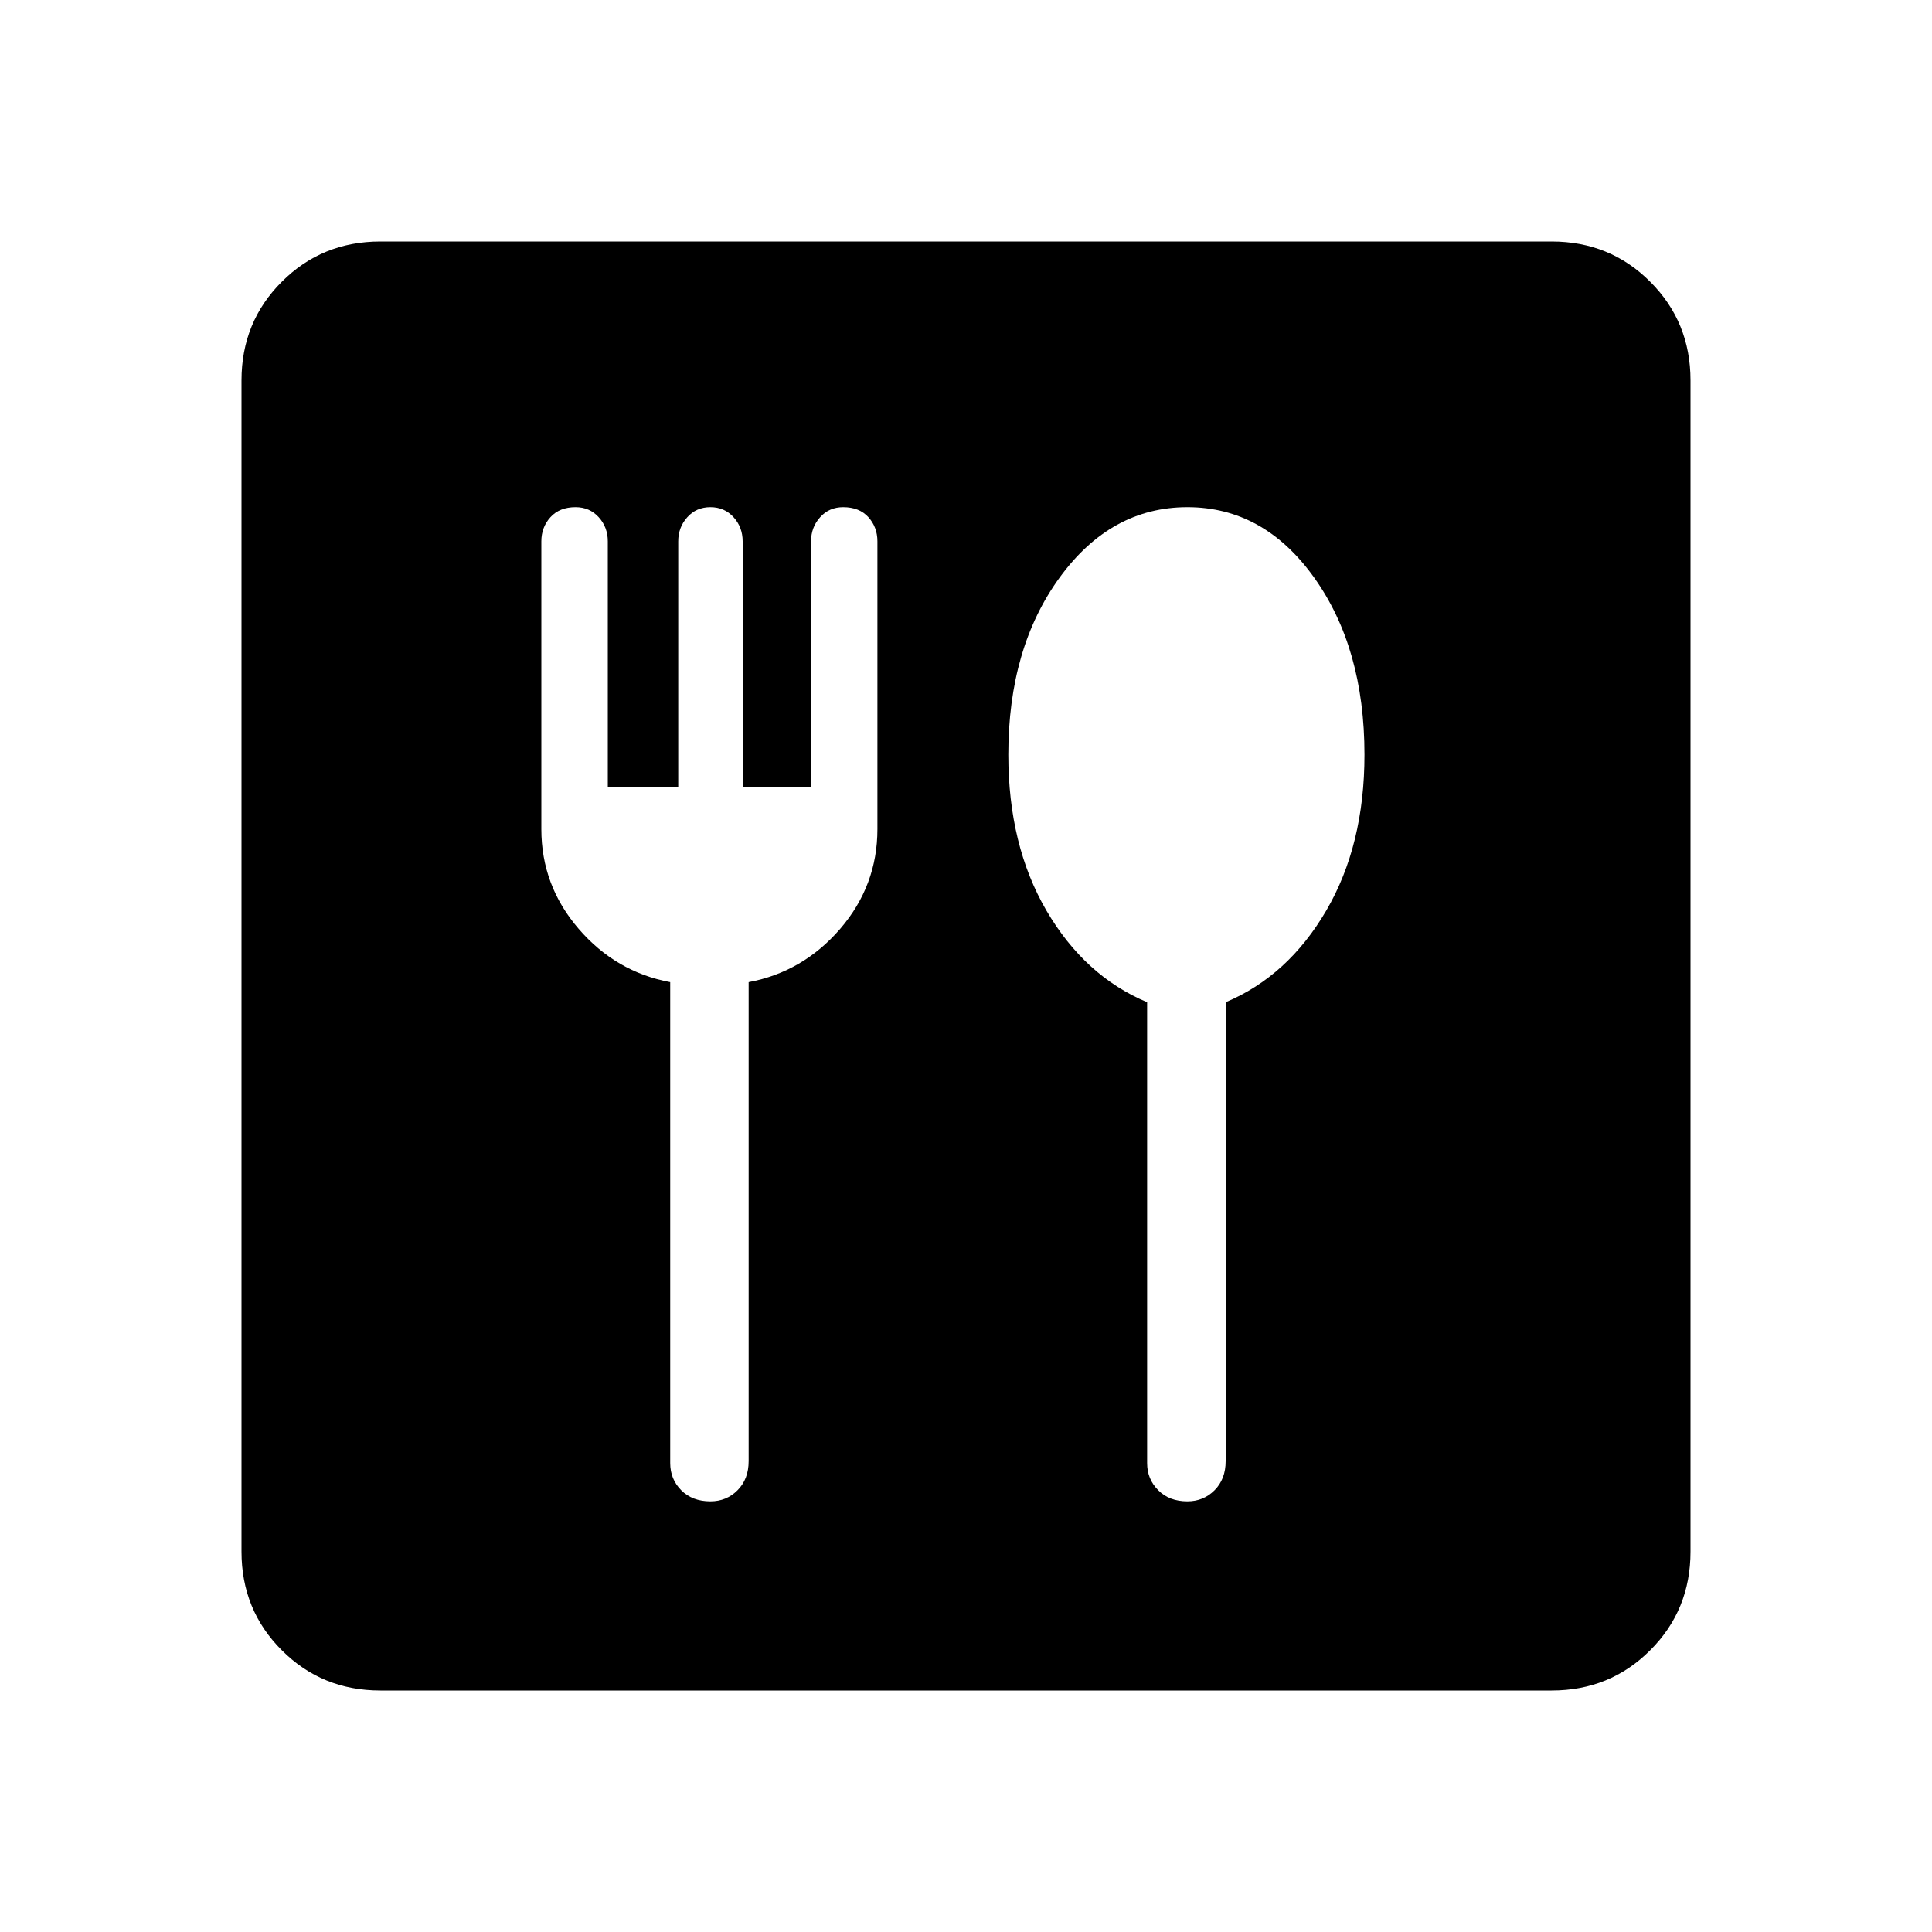 <svg xmlns="http://www.w3.org/2000/svg" height="20" width="20"><path d="M3.938 17.5Q3.333 17.5 2.917 17.083Q2.5 16.667 2.5 16.062V3.938Q2.5 3.333 2.917 2.917Q3.333 2.5 3.938 2.5H16.062Q16.667 2.5 17.083 2.917Q17.5 3.333 17.5 3.938V16.062Q17.5 16.667 17.083 17.083Q16.667 17.5 16.062 17.5ZM7.354 15.542Q7.521 15.542 7.635 15.427Q7.75 15.312 7.75 15.125V10.167Q8.312 10.062 8.698 9.615Q9.083 9.167 9.083 8.583V5.604Q9.083 5.458 8.99 5.354Q8.896 5.25 8.729 5.25Q8.583 5.25 8.49 5.354Q8.396 5.458 8.396 5.604V8.146H7.688V5.604Q7.688 5.458 7.594 5.354Q7.5 5.25 7.354 5.25Q7.208 5.25 7.115 5.354Q7.021 5.458 7.021 5.604V8.146H6.292V5.604Q6.292 5.458 6.198 5.354Q6.104 5.25 5.958 5.25Q5.792 5.25 5.698 5.354Q5.604 5.458 5.604 5.604V8.583Q5.604 9.167 5.99 9.615Q6.375 10.062 6.938 10.167V15.146Q6.938 15.312 7.052 15.427Q7.167 15.542 7.354 15.542ZM12.292 15.542Q12.458 15.542 12.573 15.427Q12.688 15.312 12.688 15.125V10.375Q13.333 10.104 13.729 9.427Q14.125 8.75 14.125 7.812Q14.125 6.708 13.604 5.979Q13.083 5.25 12.292 5.25Q11.5 5.25 10.969 5.979Q10.438 6.708 10.438 7.812Q10.438 8.75 10.833 9.427Q11.229 10.104 11.875 10.375V15.146Q11.875 15.312 11.99 15.427Q12.104 15.542 12.292 15.542Z"/></svg>